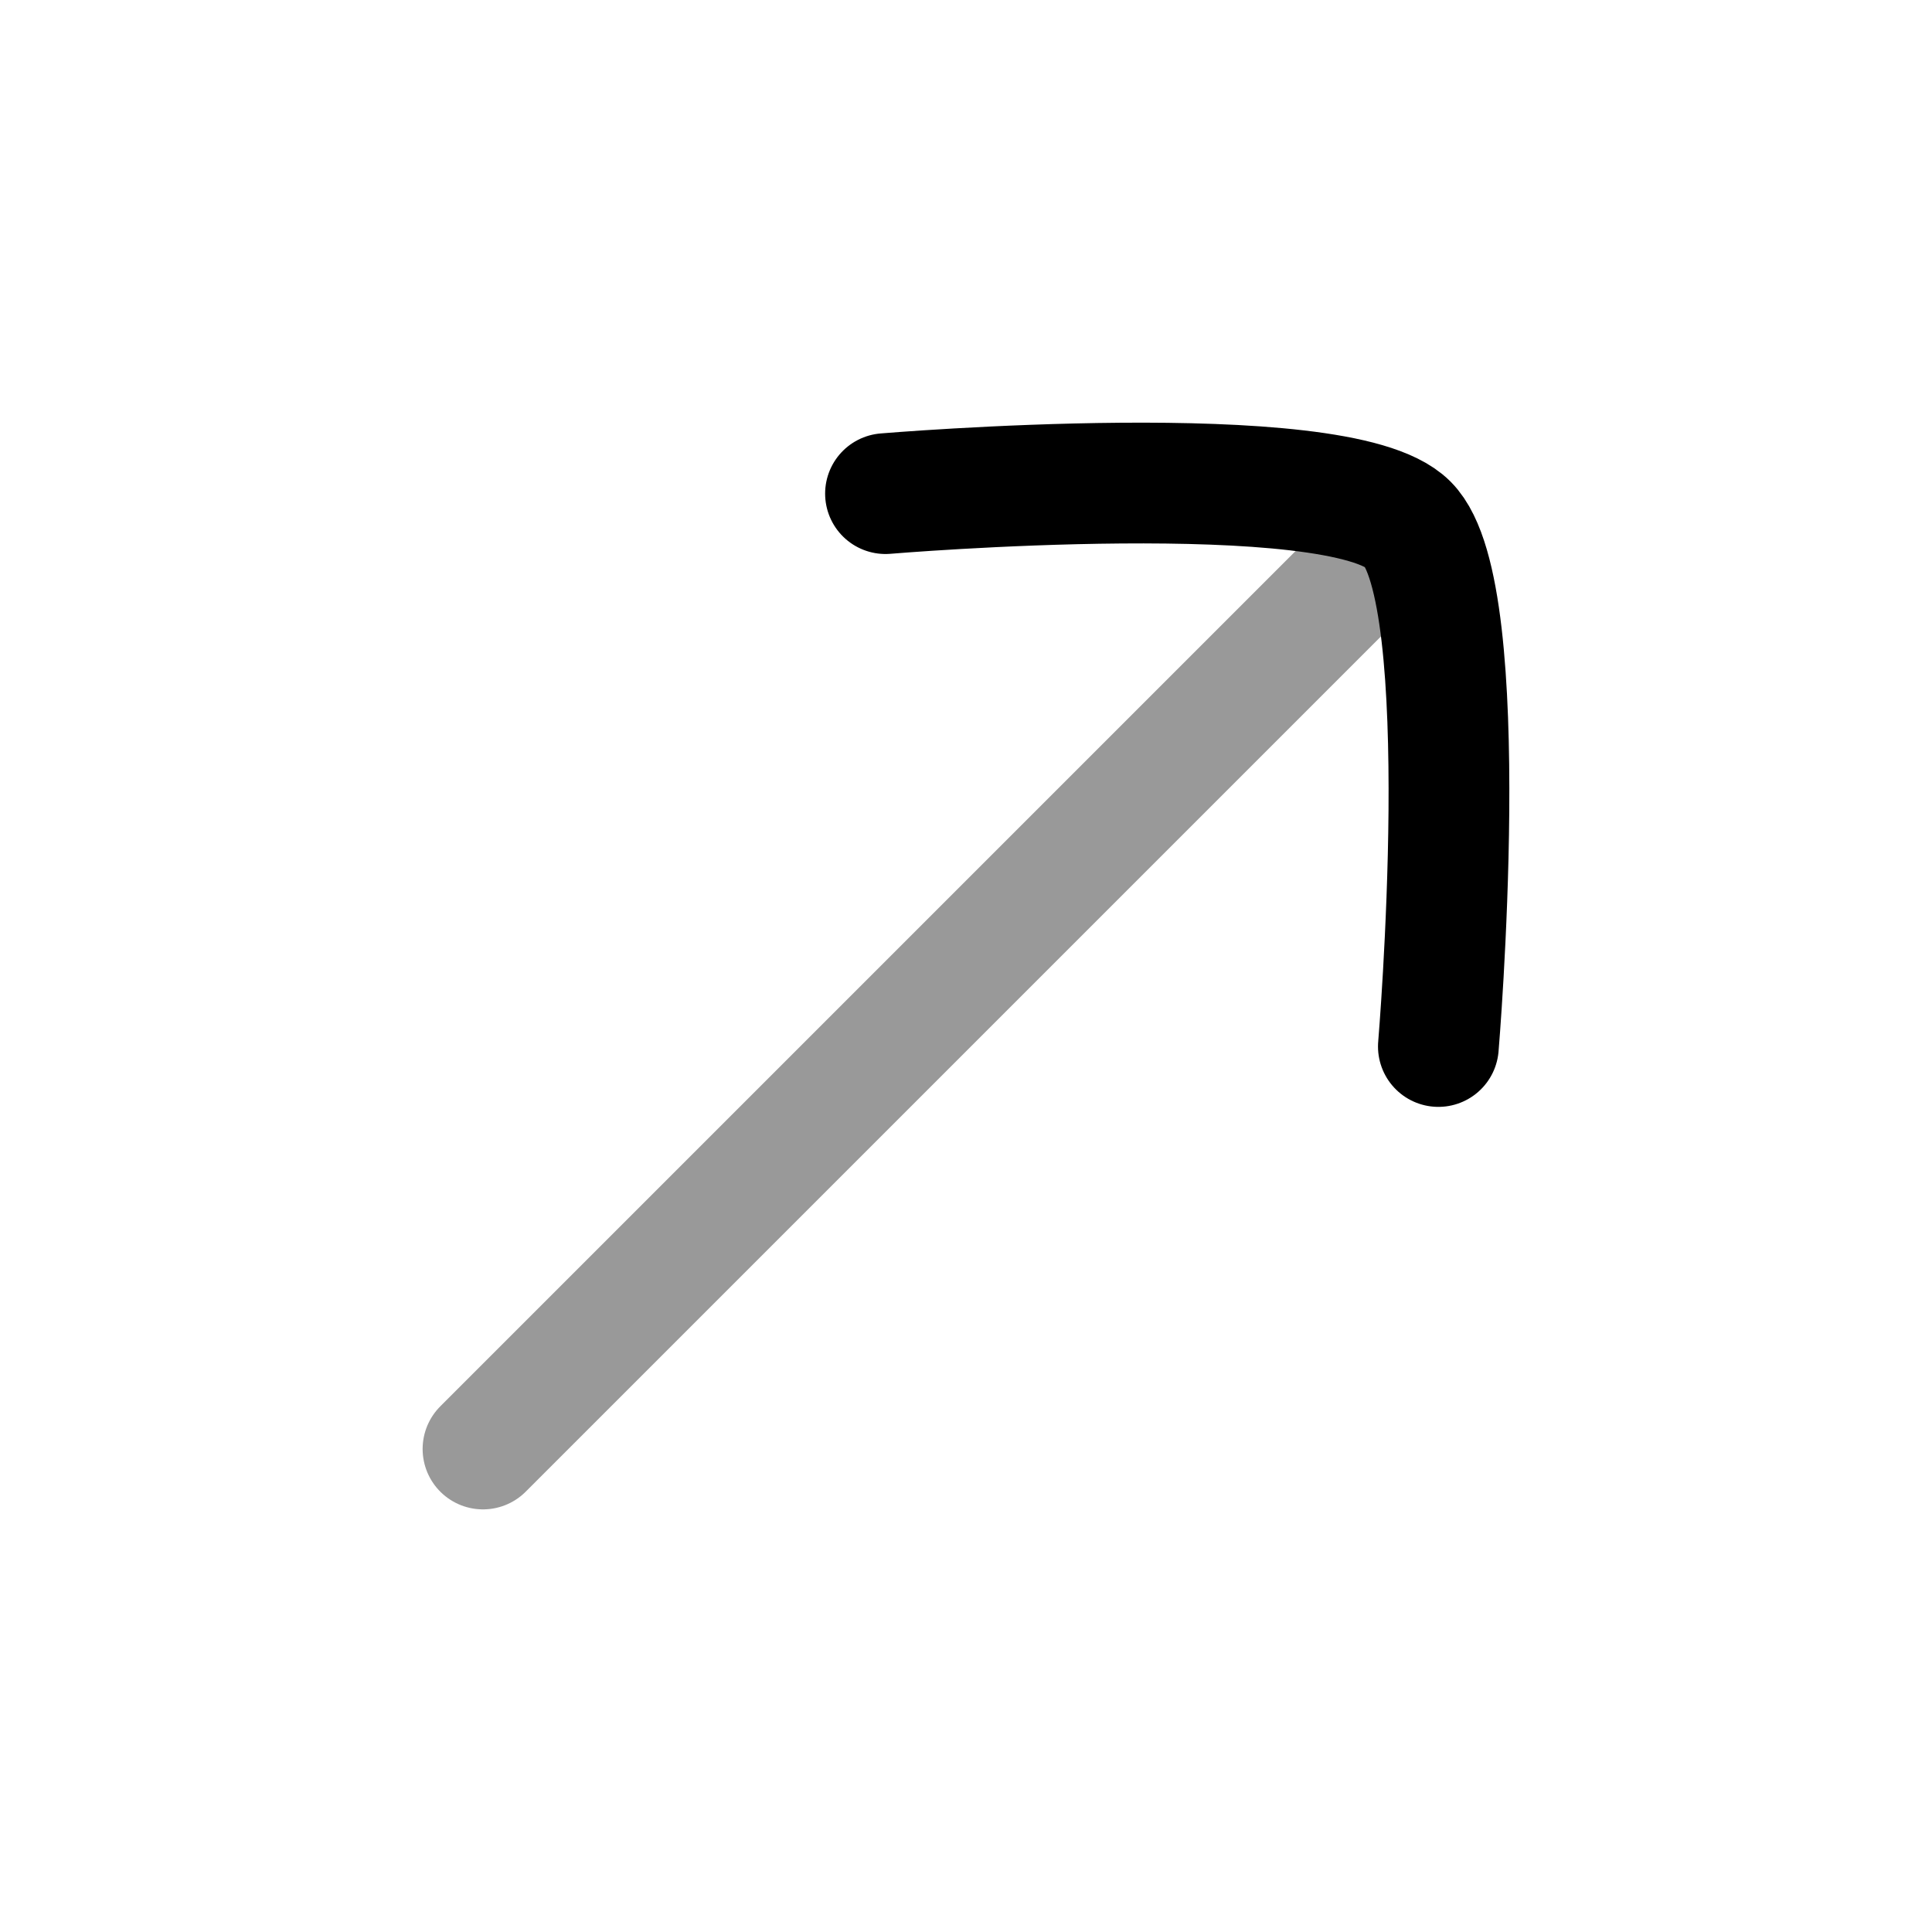 <svg width="24" height="24" viewBox="0 0 24 24" fill="none" xmlns="http://www.w3.org/2000/svg">
<path opacity="0.4" d="M17 7L6 18" stroke="currentColor" stroke-width="1.5" stroke-linecap="round"/>
<path d="M11 6.132C11 6.132 16.634 5.657 17.488 6.512C18.343 7.366 17.868 13 17.868 13" stroke="currentColor" stroke-width="1.5" stroke-linecap="round" stroke-linejoin="round"/>
</svg>
